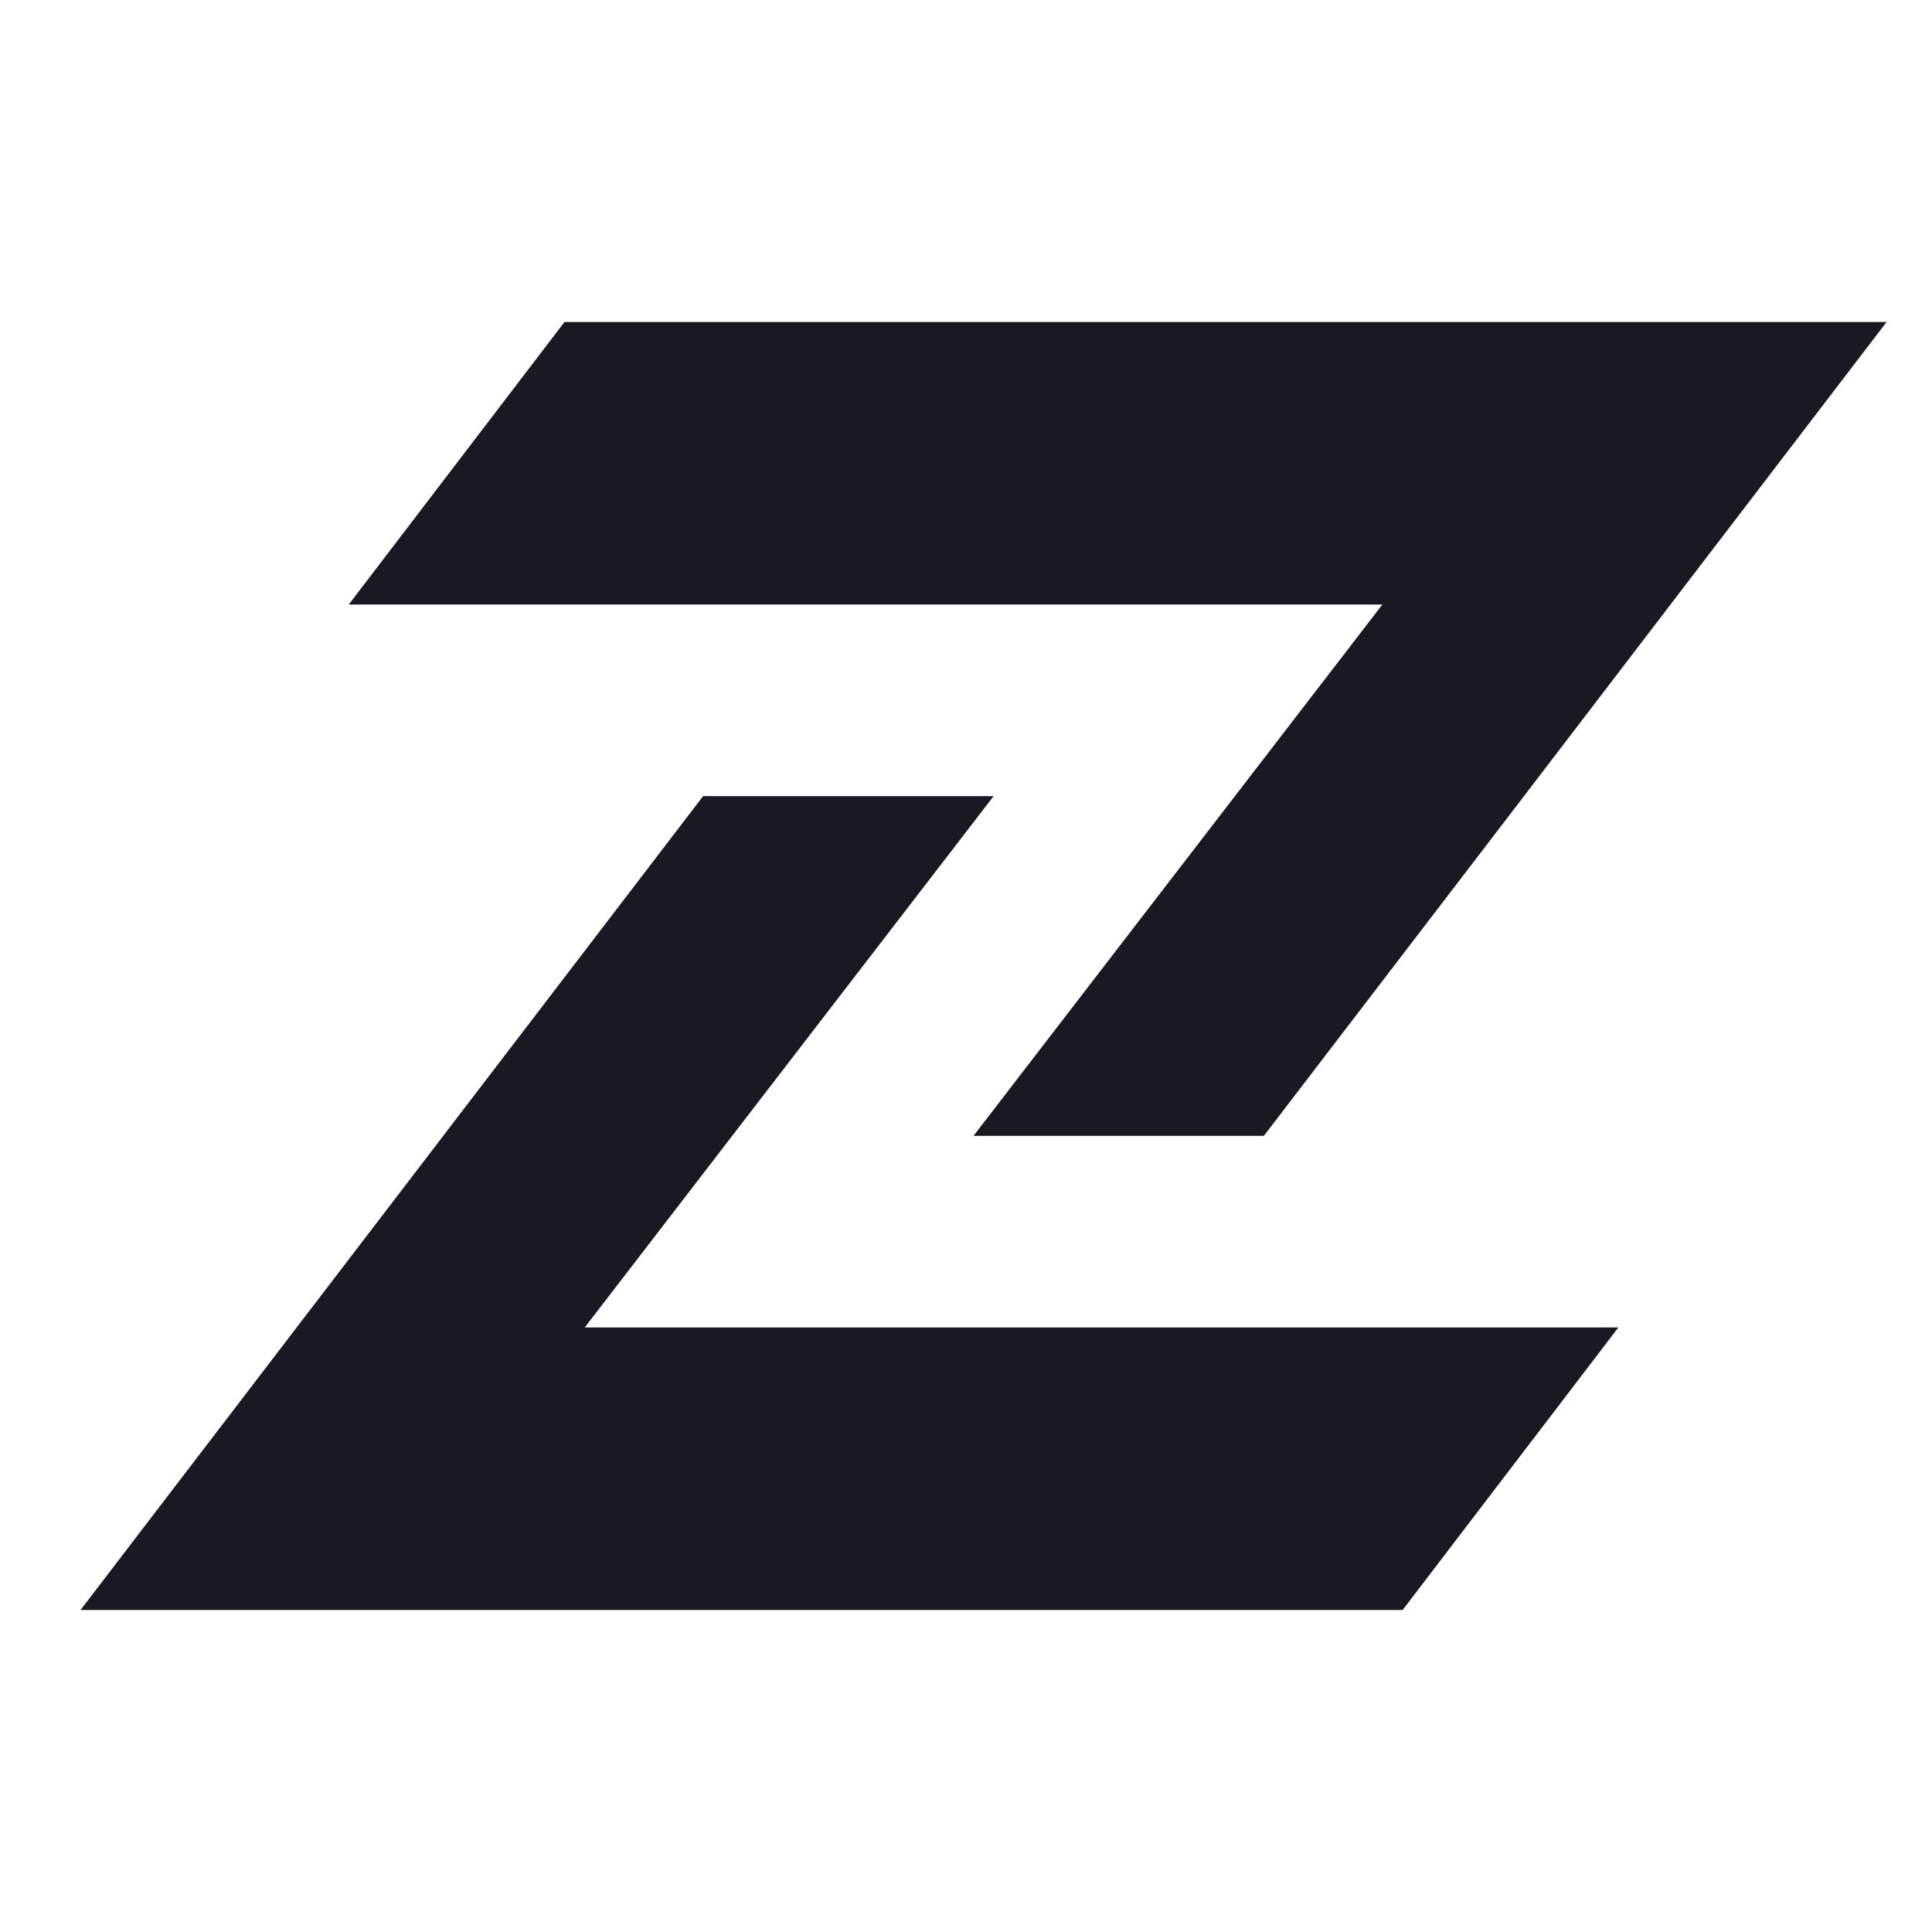 <svg xmlns="http://www.w3.org/2000/svg" viewBox="0 0 24 24" class="SocialMediaBanners__ZoomitFade-pcput-4 hqiXJb" width="16" height="16" fill="#19192310"><defs><clipPath><path d="M4.213 16H0l4.776-6.243L7.734 5.89h3.609l-5.079 6.6h12.84L16.424 16zm9.907-5.89h-3.027l5.079-6.6H3.332L6.012 0h16.424l-4.775 6.243L14.7 10.11z"></path></clipPath></defs><g transform="translate(-125 -11)"><g transform="translate(126 15)"><path d="M4.213 16H0l4.776-6.243L7.734 5.89h3.609l-5.079 6.6h12.84L16.424 16zm9.907-5.89h-3.027l5.079-6.6H3.332L6.012 0h16.424l-4.775 6.243L14.7 10.11z"></path></g></g></svg>